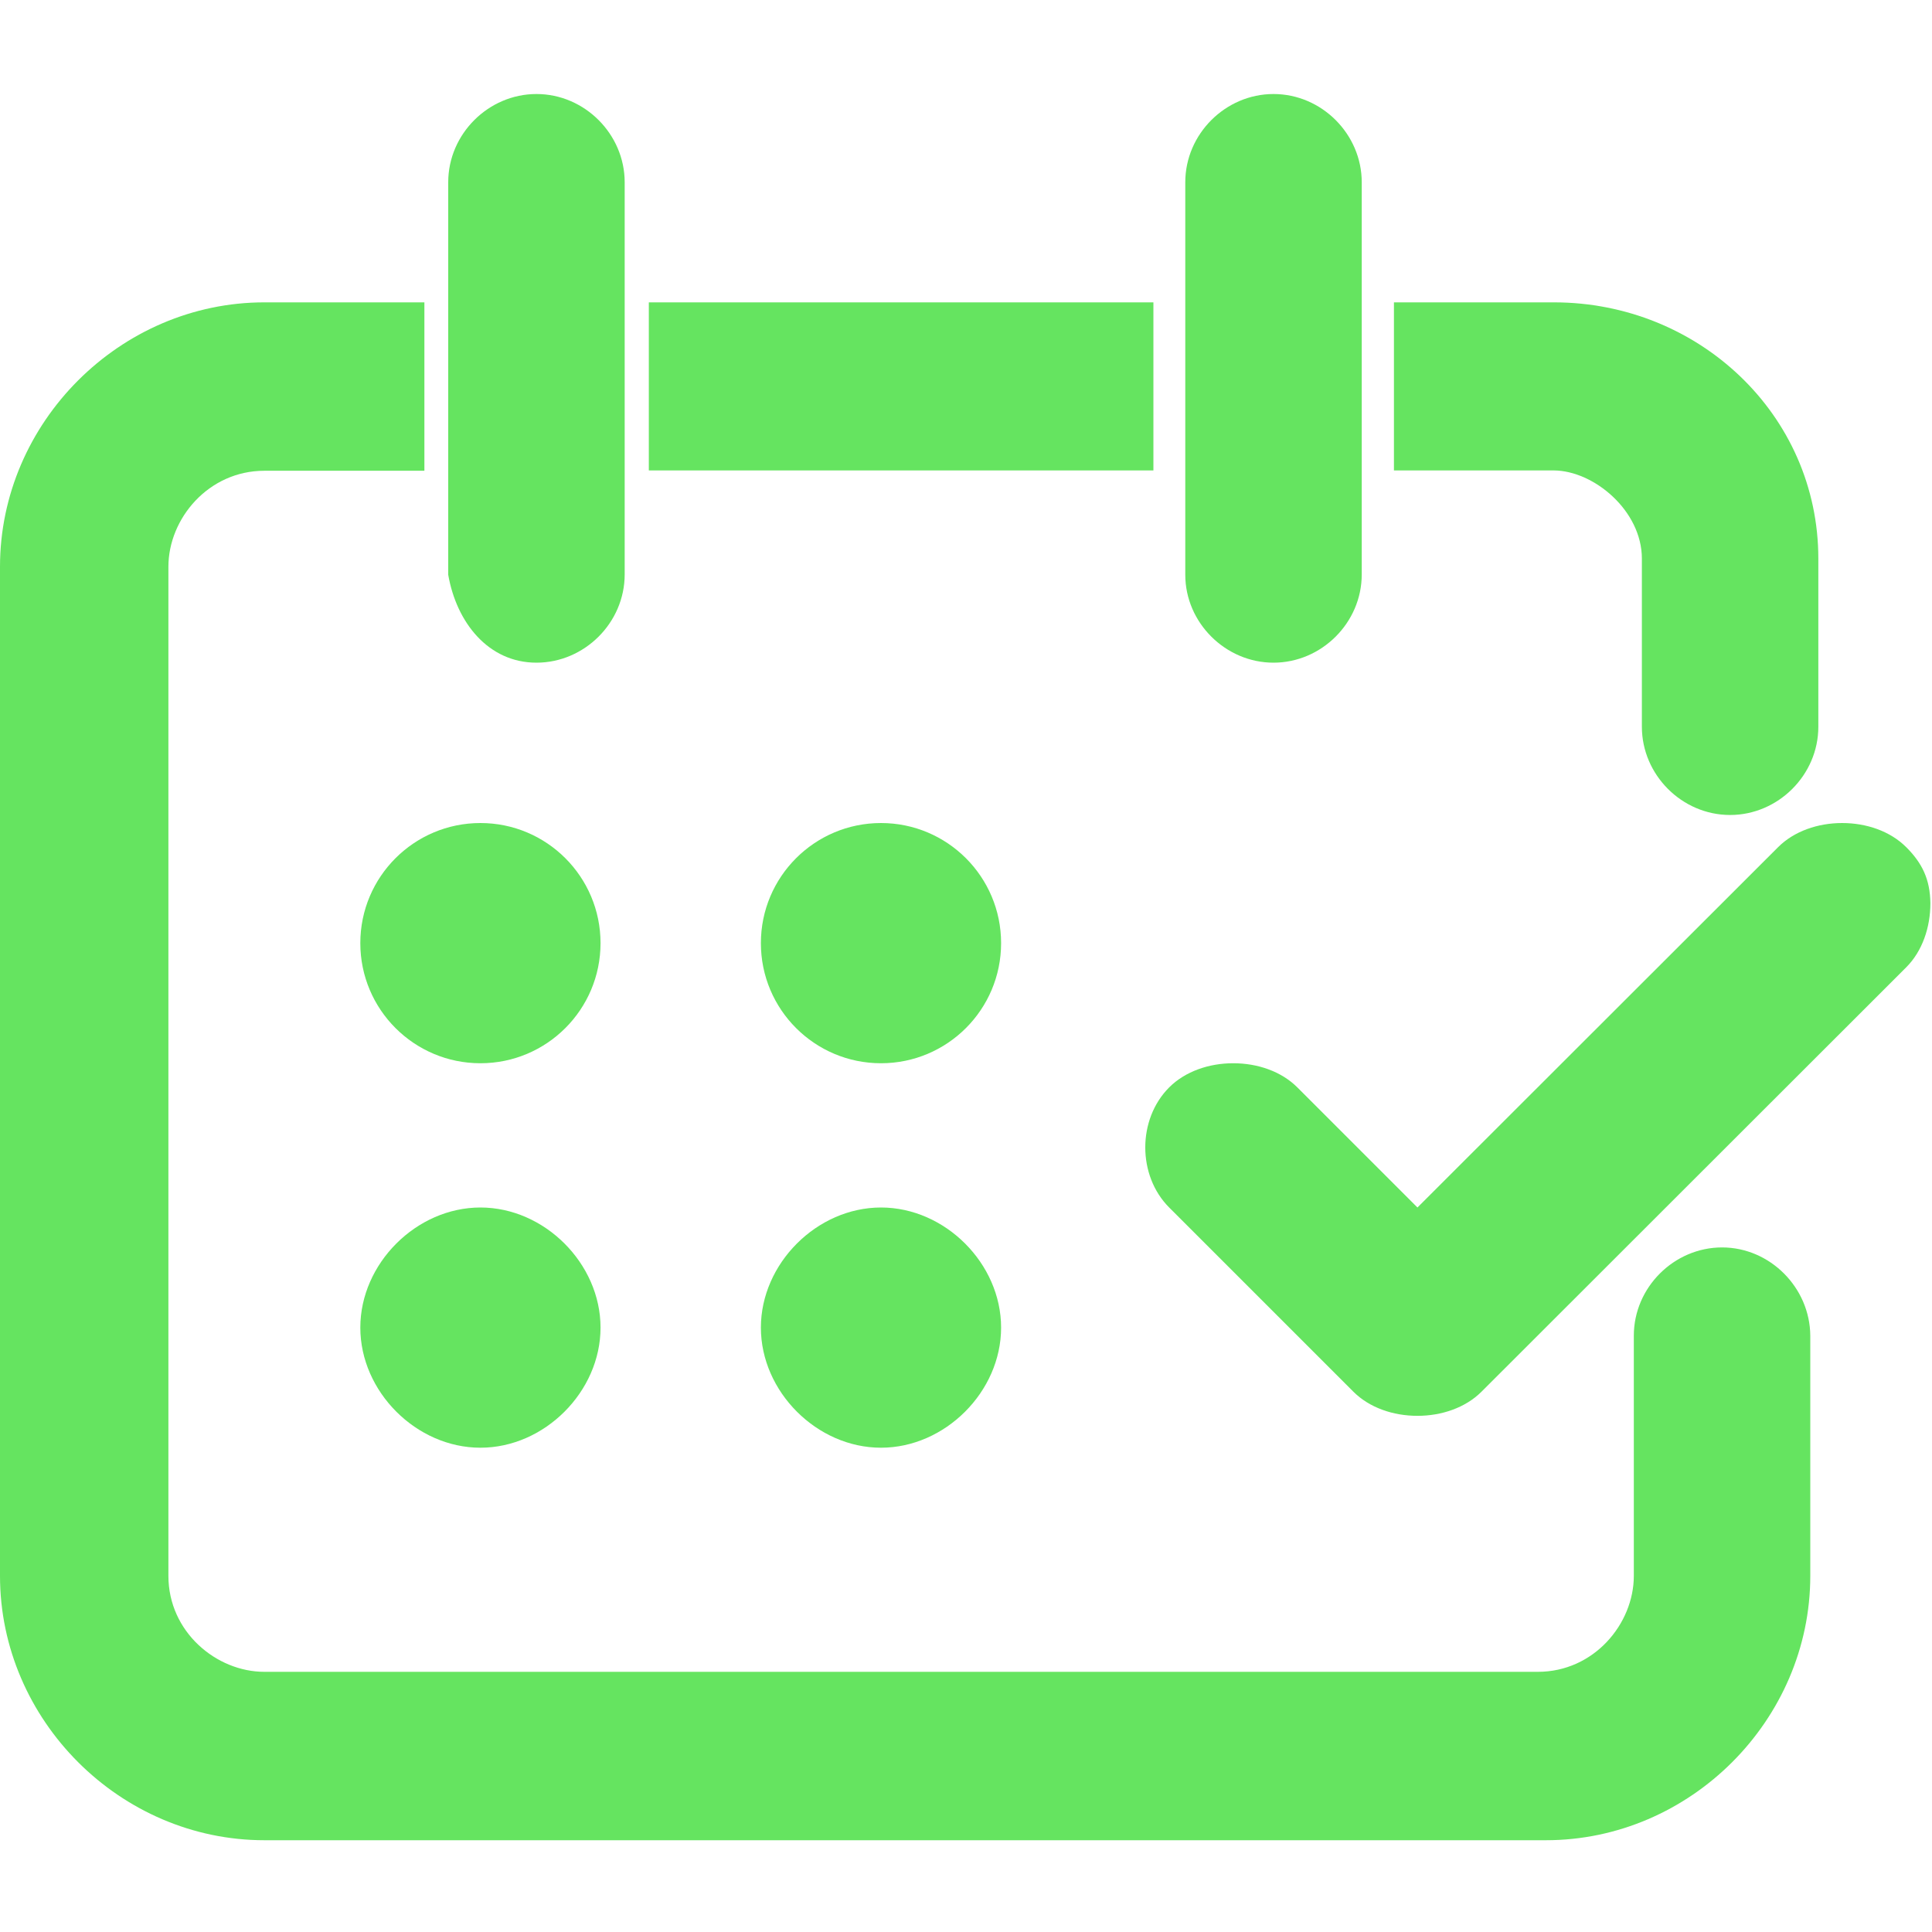 <?xml version="1.0" standalone="no"?><!DOCTYPE svg PUBLIC "-//W3C//DTD SVG 1.1//EN" "http://www.w3.org/Graphics/SVG/1.1/DTD/svg11.dtd"><svg t="1611886461617" class="icon" viewBox="0 0 1024 1024" version="1.1" xmlns="http://www.w3.org/2000/svg" p-id="3655" xmlns:xlink="http://www.w3.org/1999/xlink" width="200" height="200"><defs><style type="text/css"></style></defs><path d="M284.331 351.232c25.429 0 46.763-21.163 46.763-46.763V96.597c0-25.429-21.163-46.763-46.763-46.763-25.429 0-46.763 21.163-46.763 46.763v208.043c4.437 25.429 21.333 46.592 46.763 46.592z m390.656 0c25.429 0 46.763-21.163 46.763-46.763V96.597c0-25.429-21.163-46.763-46.763-46.763-25.429 0-46.763 21.163-46.763 46.763v208.043c0 25.429 21.333 46.592 46.763 46.592zM1010.347 449.024c-8.533-8.533-21.163-12.8-33.963-12.8-12.8 0-25.429 4.267-33.963 12.8L751.275 640l-63.659-63.659c-8.533-8.533-21.163-12.8-33.963-12.8-12.8 0-25.429 4.267-33.963 12.8-16.896 16.896-16.896 46.763 0 63.659l97.621 97.621c8.533 8.533 21.163 12.8 33.963 12.8 12.8 0 25.429-4.267 33.963-12.8L1010.347 512.683c8.533-8.533 12.8-21.163 12.8-33.963-0.171-12.8-4.437-21.333-12.8-29.696z m0 0M190.976 499.883c0 35.157 28.501 63.659 63.659 63.659 35.157 0 63.659-28.501 63.659-63.659 0-35.157-28.501-63.659-63.659-63.659-35.157 0-63.659 28.501-63.659 63.659z m0 0M403.285 499.883c0 35.157 28.501 63.659 63.659 63.659 35.157 0 63.659-28.501 63.659-63.659 0-35.157-28.501-63.659-63.659-63.659-35.157 0-63.659 28.501-63.659 63.659z m0 0M254.635 640c-33.963 0-63.659 29.696-63.659 63.659s29.696 63.659 63.659 63.659 63.659-29.696 63.659-63.659-29.696-63.659-63.659-63.659z m212.309 0c-33.963 0-63.659 29.696-63.659 63.659s29.696 63.659 63.659 63.659 63.659-29.696 63.659-63.659-29.696-63.659-63.659-63.659z m403.285-343.893v89.088c0 25.429 21.163 46.763 46.763 46.763 25.429 0 46.763-21.163 46.763-46.763v-89.088c0-76.459-63.659-135.851-140.117-135.851h-84.821v89.088h84.821c21.163 0.171 46.592 21.333 46.592 46.763zM343.893 160.256h267.435v89.088H343.893V160.256z m0 0" p-id="3656" fill="#65e460"></path><path d="M912.725 661.163c-25.429 0-46.763 21.163-46.763 46.763v127.317c0 25.429-21.163 50.859-50.859 50.859H140.117c-25.429 0-50.859-21.163-50.859-50.859V300.373c0-25.429 21.163-50.859 50.859-50.859h84.821V160.256H140.117C63.659 160.256 0 223.915 0 300.373v534.869c0 76.459 63.659 140.117 140.117 140.117h679.253c76.459 0 140.117-63.659 140.117-140.117v-127.317c-0.171-25.429-21.333-46.763-46.763-46.763z m0 0" p-id="3657" fill="#65e460"></path></svg>